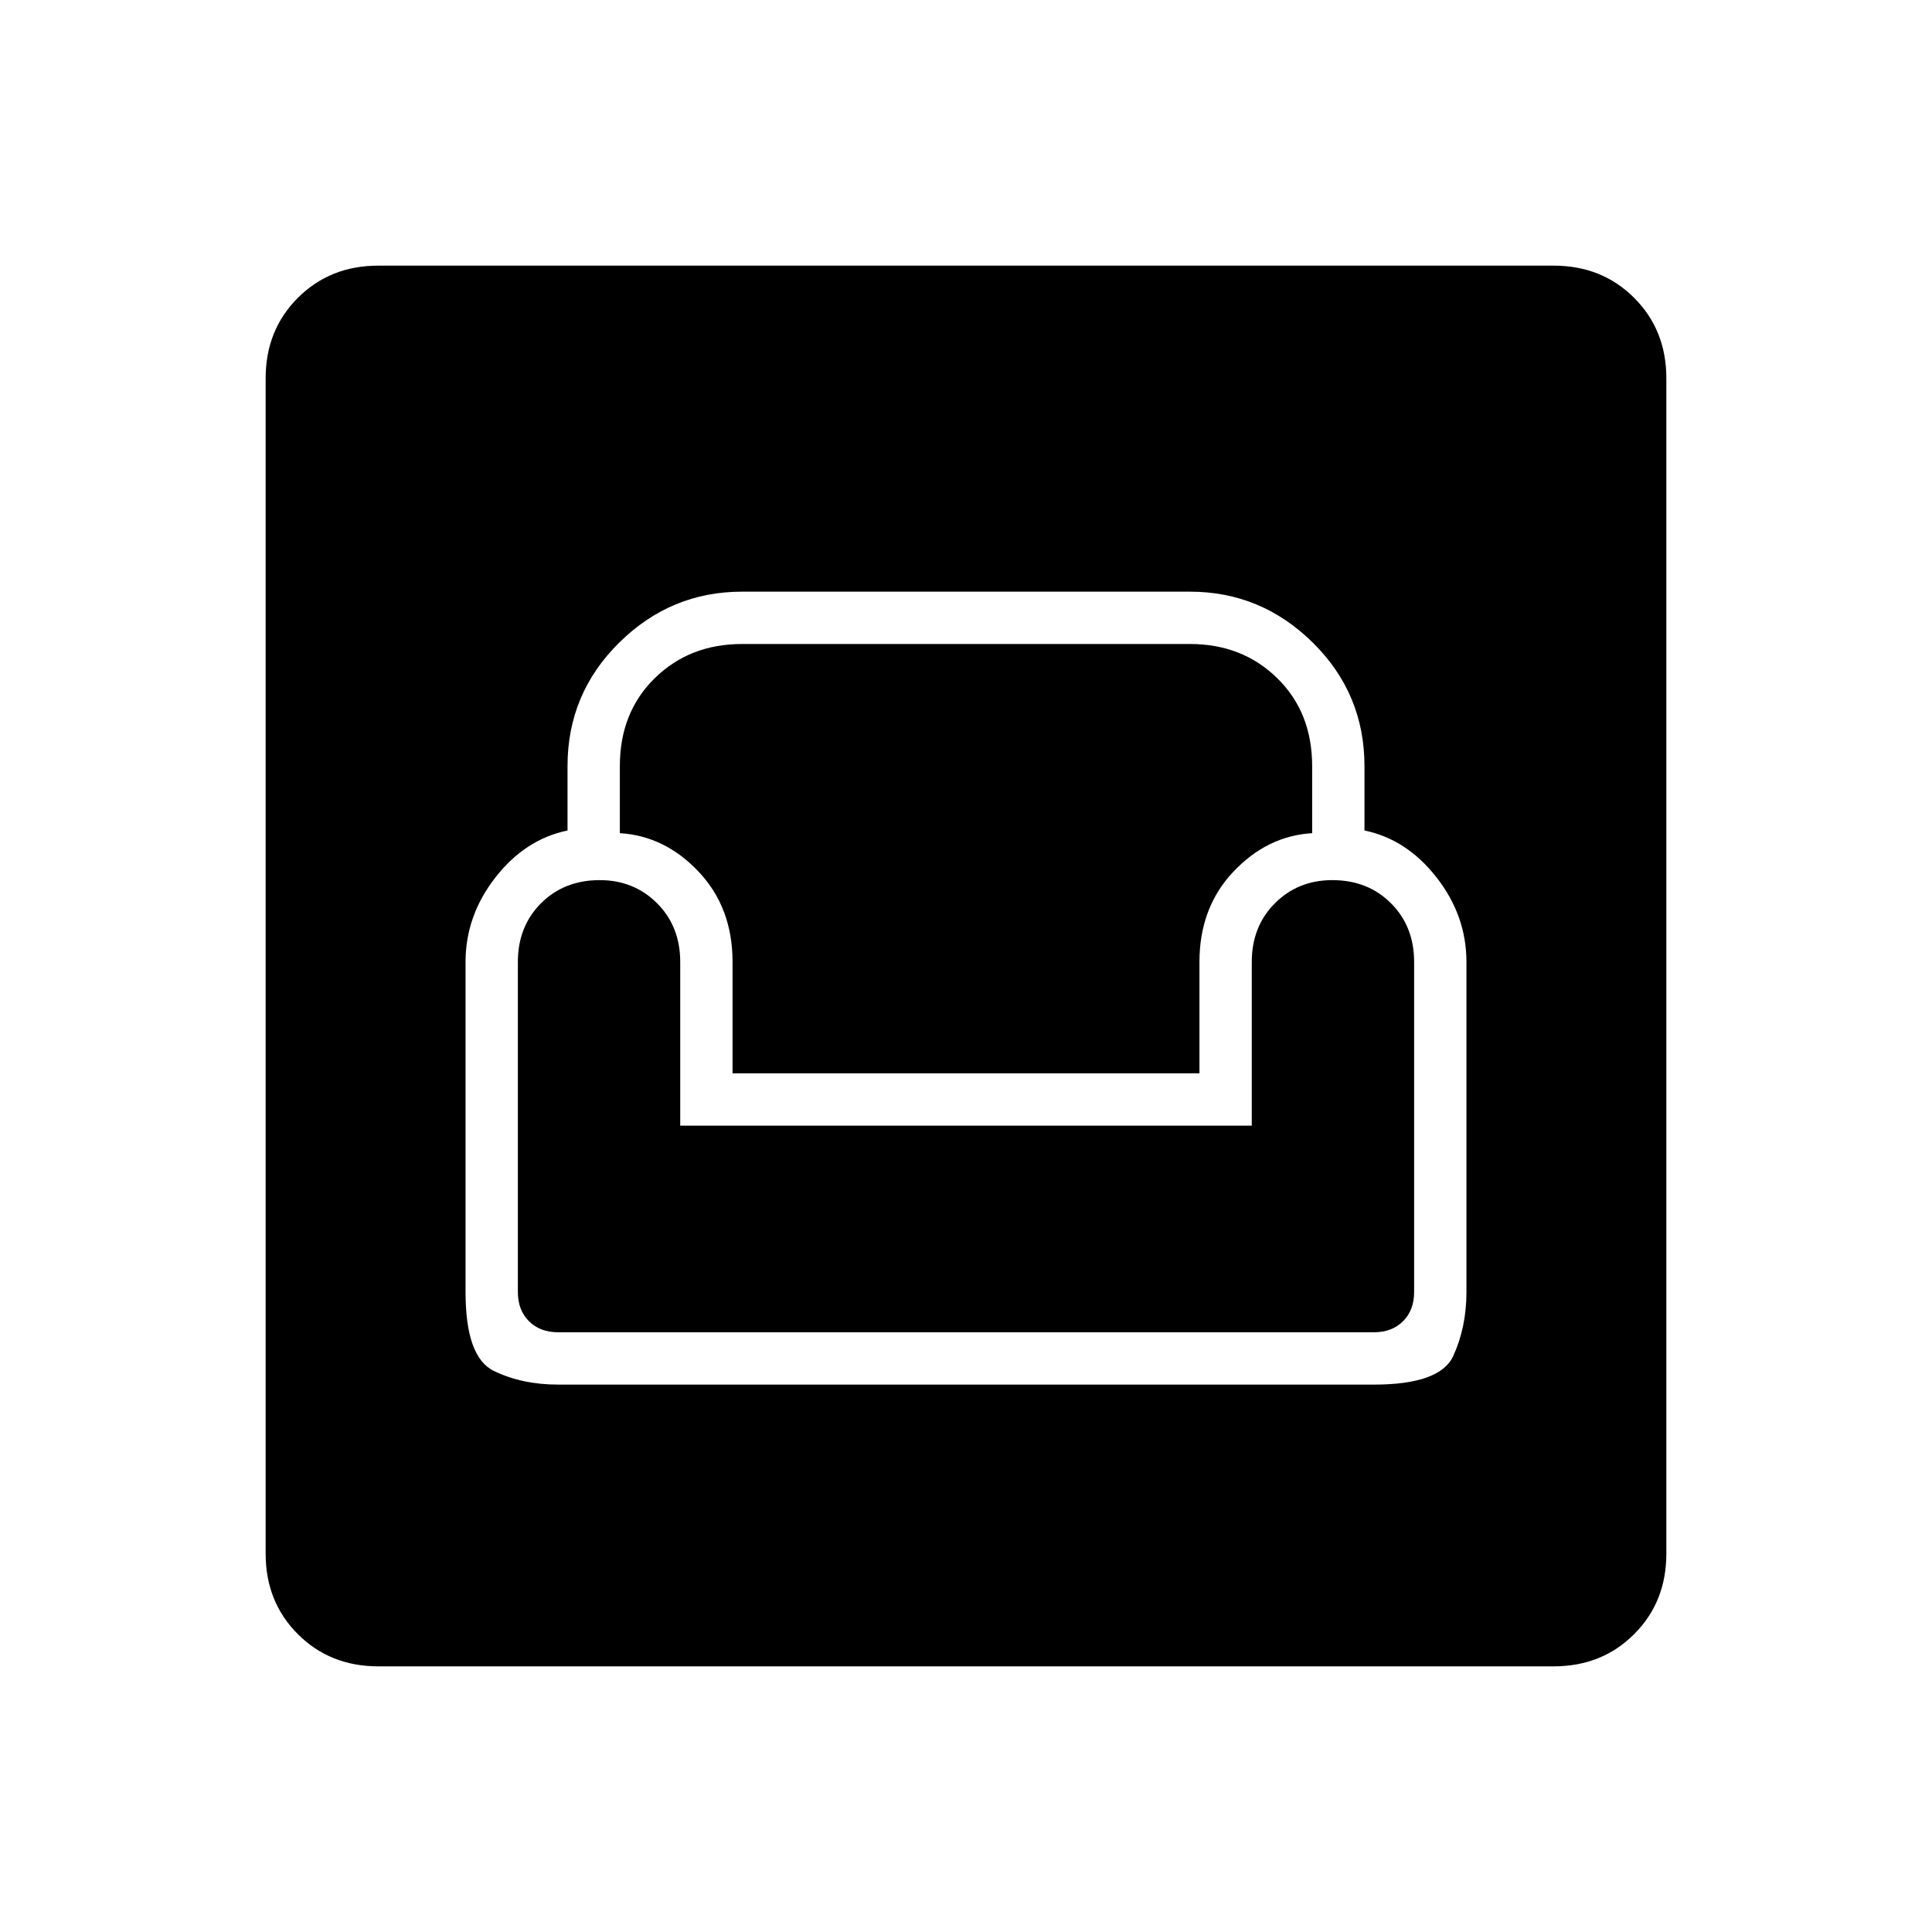 <svg xmlns="http://www.w3.org/2000/svg" height="40" viewBox="0 -960 960 960" width="40"><path d="M188-132q-24 0-40-16t-16-40v-584q0-24 16-40t40-16h584q24 0 40 16t16 40v584q0 24-16 40t-40 16H188Zm89.33-140h405.34q33 0 39.5-14.33 6.5-14.34 6.5-31.67v-164q0-23-14.84-42Q699-543 678-547.33v-32q0-36-25.67-61.34-25.66-25.33-61-25.33H368.67q-35.34 0-61 25.33Q282-615.33 282-579.33v32Q261-543 246.17-524q-14.84 19-14.84 42v164q0 32.33 14 39.17 14 6.83 32 6.83Zm0-26q-9 0-14.5-5.5t-5.5-14.5v-164q0-17.67 11.5-29.17t29.17-11.5q17 0 28.5 11.5T338-482v81.33h284V-482q0-17.67 11.5-29.17t28.5-11.5q17.67 0 29.17 11.5t11.5 29.17v164q0 9-5.5 14.5t-14.5 5.5H277.33ZM364-426.67V-482q0-27-16.83-44.83Q330.33-544.67 308-546v-33.33Q308-606 325.33-623q17.34-17 43.34-17h222.66q26 0 43.34 17Q652-606 652-579.33V-546q-22.33 1.33-39.17 19.17Q596-509 596-482v55.33H364Z"/></svg>